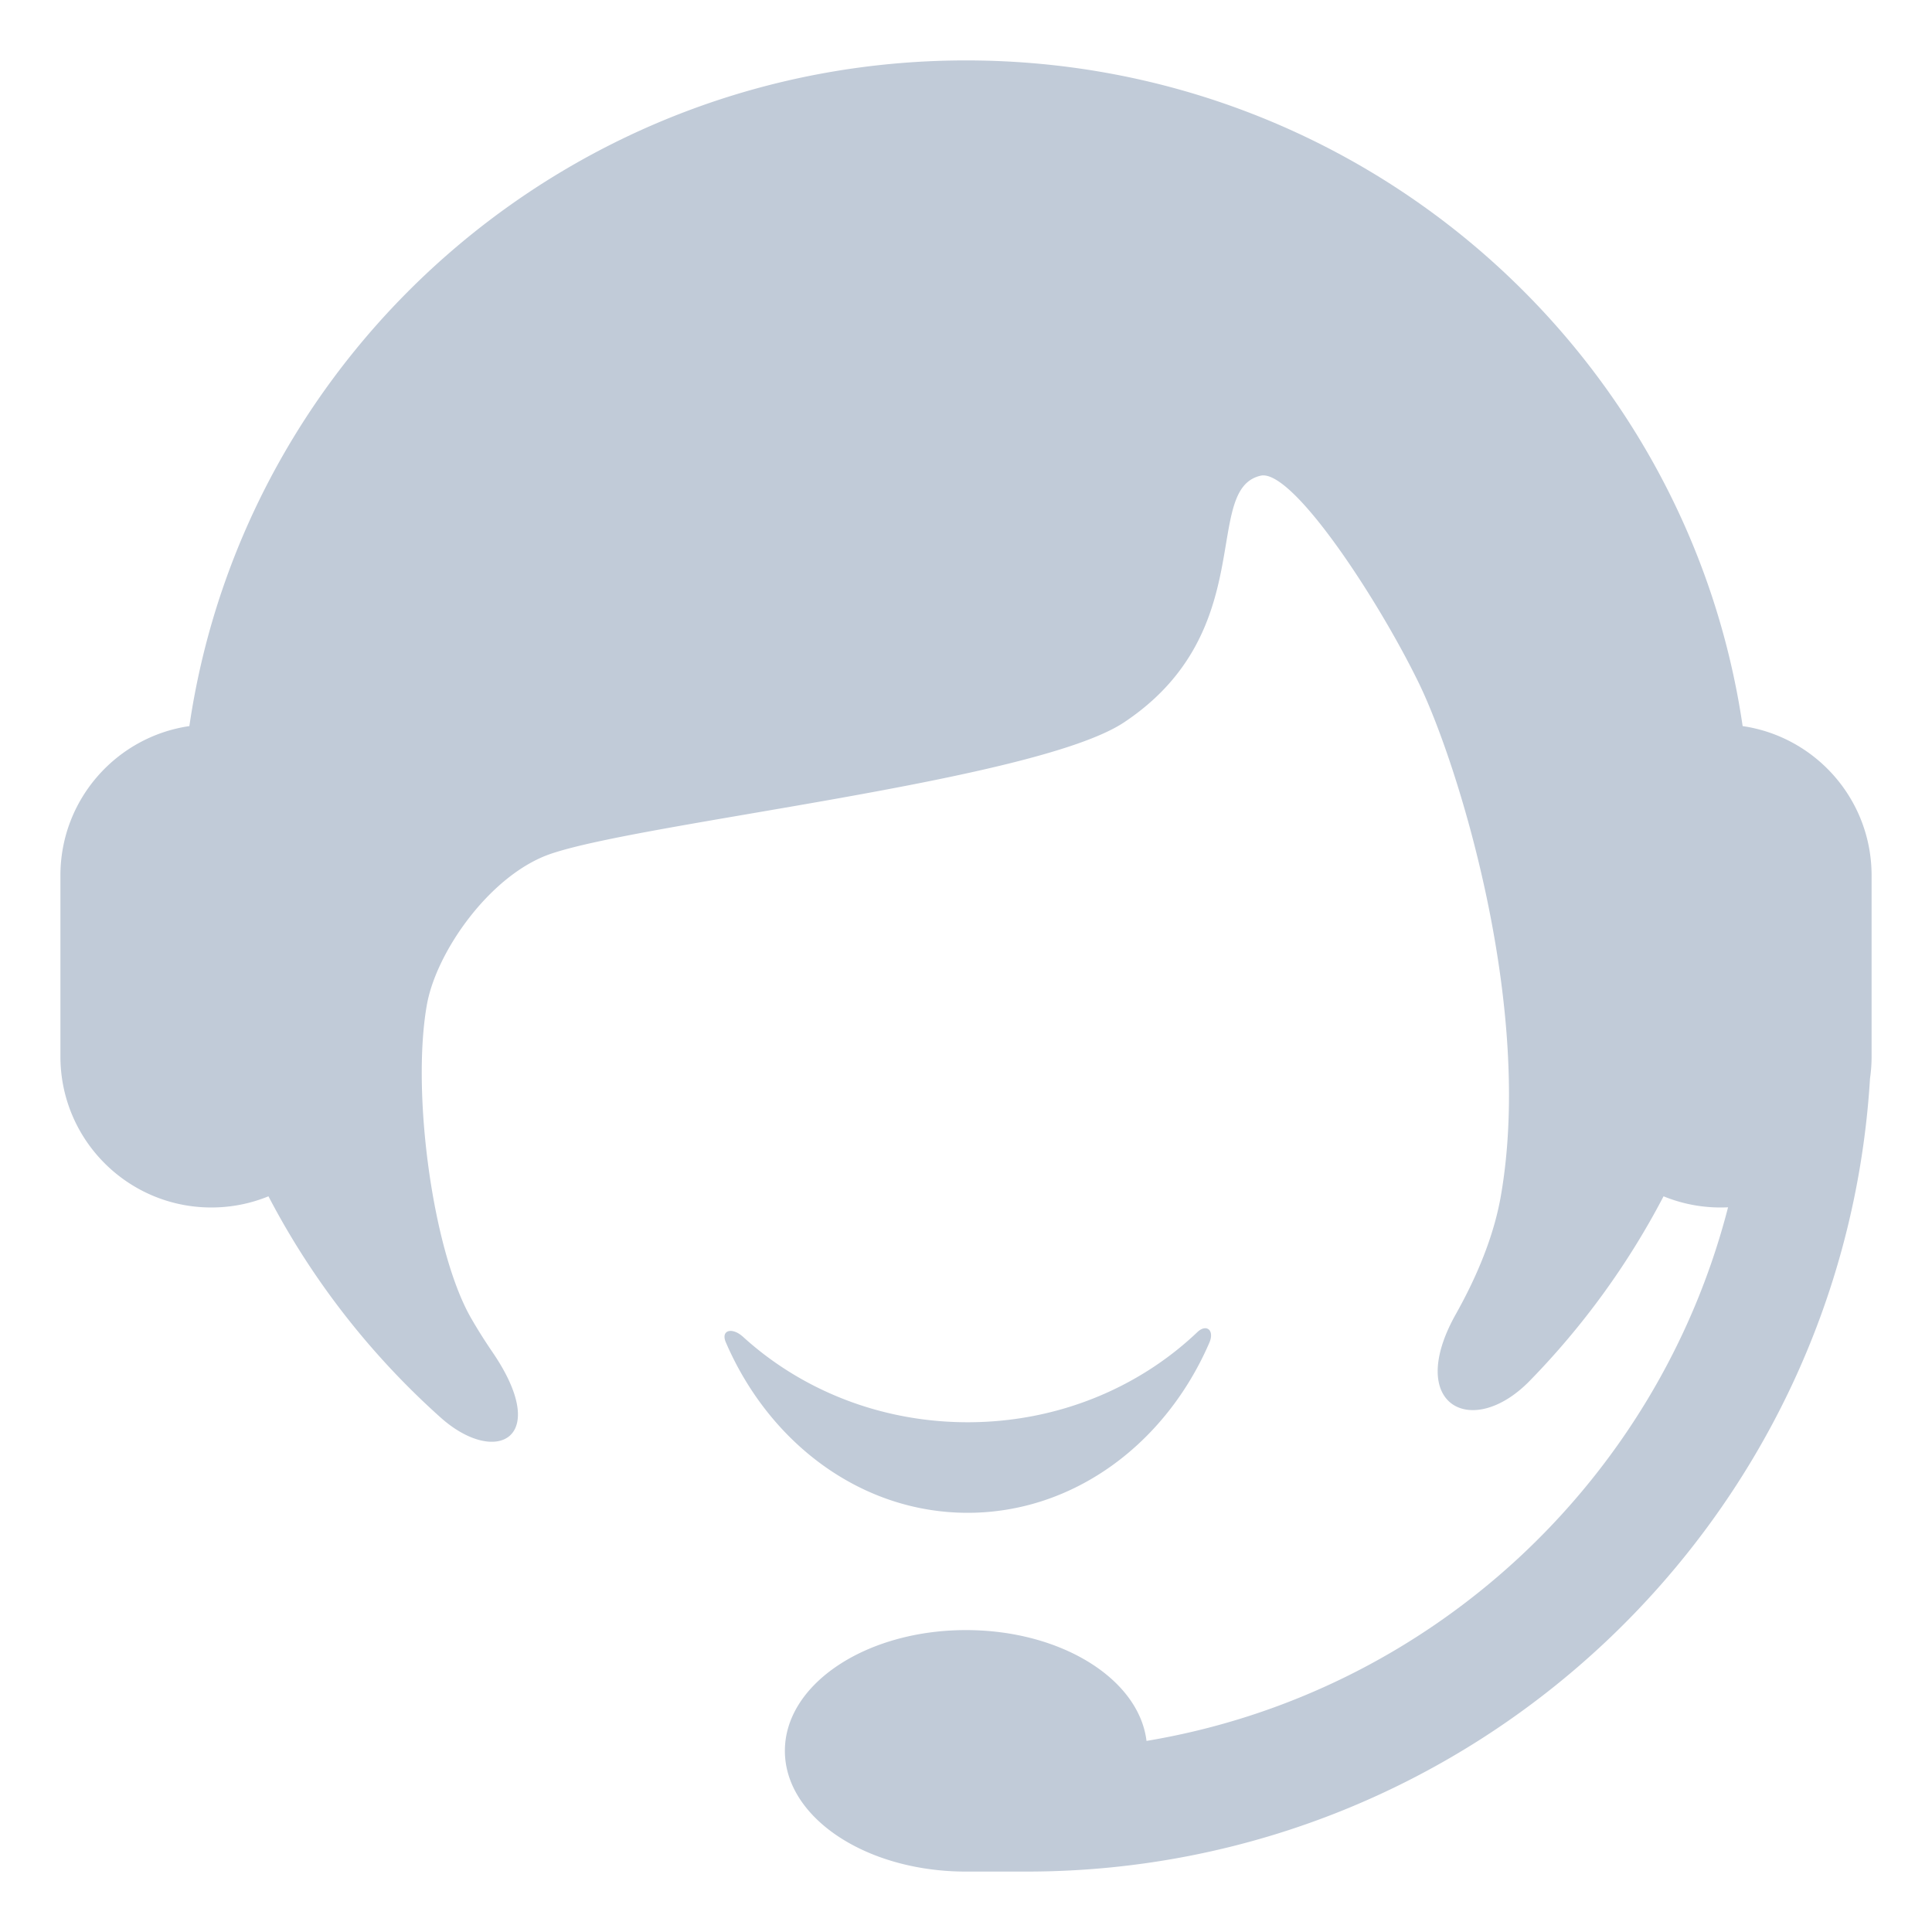 <?xml version="1.0" standalone="no"?><!DOCTYPE svg PUBLIC "-//W3C//DTD SVG 1.1//EN" "http://www.w3.org/Graphics/SVG/1.1/DTD/svg11.dtd"><svg class="icon" width="200px" height="200.00px" viewBox="0 0 1024 1024" version="1.1" xmlns="http://www.w3.org/2000/svg"><path fill="#C1CBD8" d="M393.86 708.57c30.761 28.006 72.745 45.251 119.029 45.251 47.653 0 90.748-18.28 121.729-47.764 4.853-4.618 9.192-0.943 6.383 5.56-23.062 53.394-71.763 90.202-128.112 90.202-56.413 0-105.159-36.891-128.19-90.381-2.777-6.448 3.289-8.211 9.16-2.867z m150.138 283.407h-31.999c-53.016 0-95.995-28.653-95.995-63.997s42.979-63.997 95.995-63.997c50.362 0 91.667 25.855 95.676 58.741 150.147-25.06 270.801-137.245 308.231-282.825a80.609 80.609 0 0 1-3.926 0.095c-10.711 0-20.931-2.105-30.266-5.924-18.781 36.022-42.753 68.949-70.935 97.807-30.673 31.407-66.216 12.872-39.181-35.307 11.158-19.886 20.145-41.281 23.883-62.692 17.641-101.022-23.242-230.246-43.406-271.693-21.869-44.952-67.219-113.928-83.935-110.054-31.392 7.275 0 82.54-72.322 130.704-46.823 31.182-255.01 52.913-304.019 69.756-31.876 10.954-60.527 51.715-65.545 79.966-8.257 46.477 3.086 130.621 23.394 166.015 3.542 6.174 7.362 12.206 11.36 18.061 31.638 46.335 1.589 60.692-27.518 34.647-36.361-32.537-66.904-71.351-89.895-114.72-0.439-0.829-0.876-1.659-1.309-2.491-9.337 3.819-19.555 5.924-30.266 5.924-44.18 0-79.996-35.816-79.996-79.996v-95.995c0-40.223 29.686-73.511 68.344-79.154 29.233-199.553 202.392-352.826 411.634-352.826s382.401 153.273 411.634 352.826c38.657 5.641 68.344 38.931 68.344 79.154v95.995c0 3.946-0.286 7.824-0.837 11.617-14.267 234.549-209.006 420.362-447.144 420.362z" /></svg>